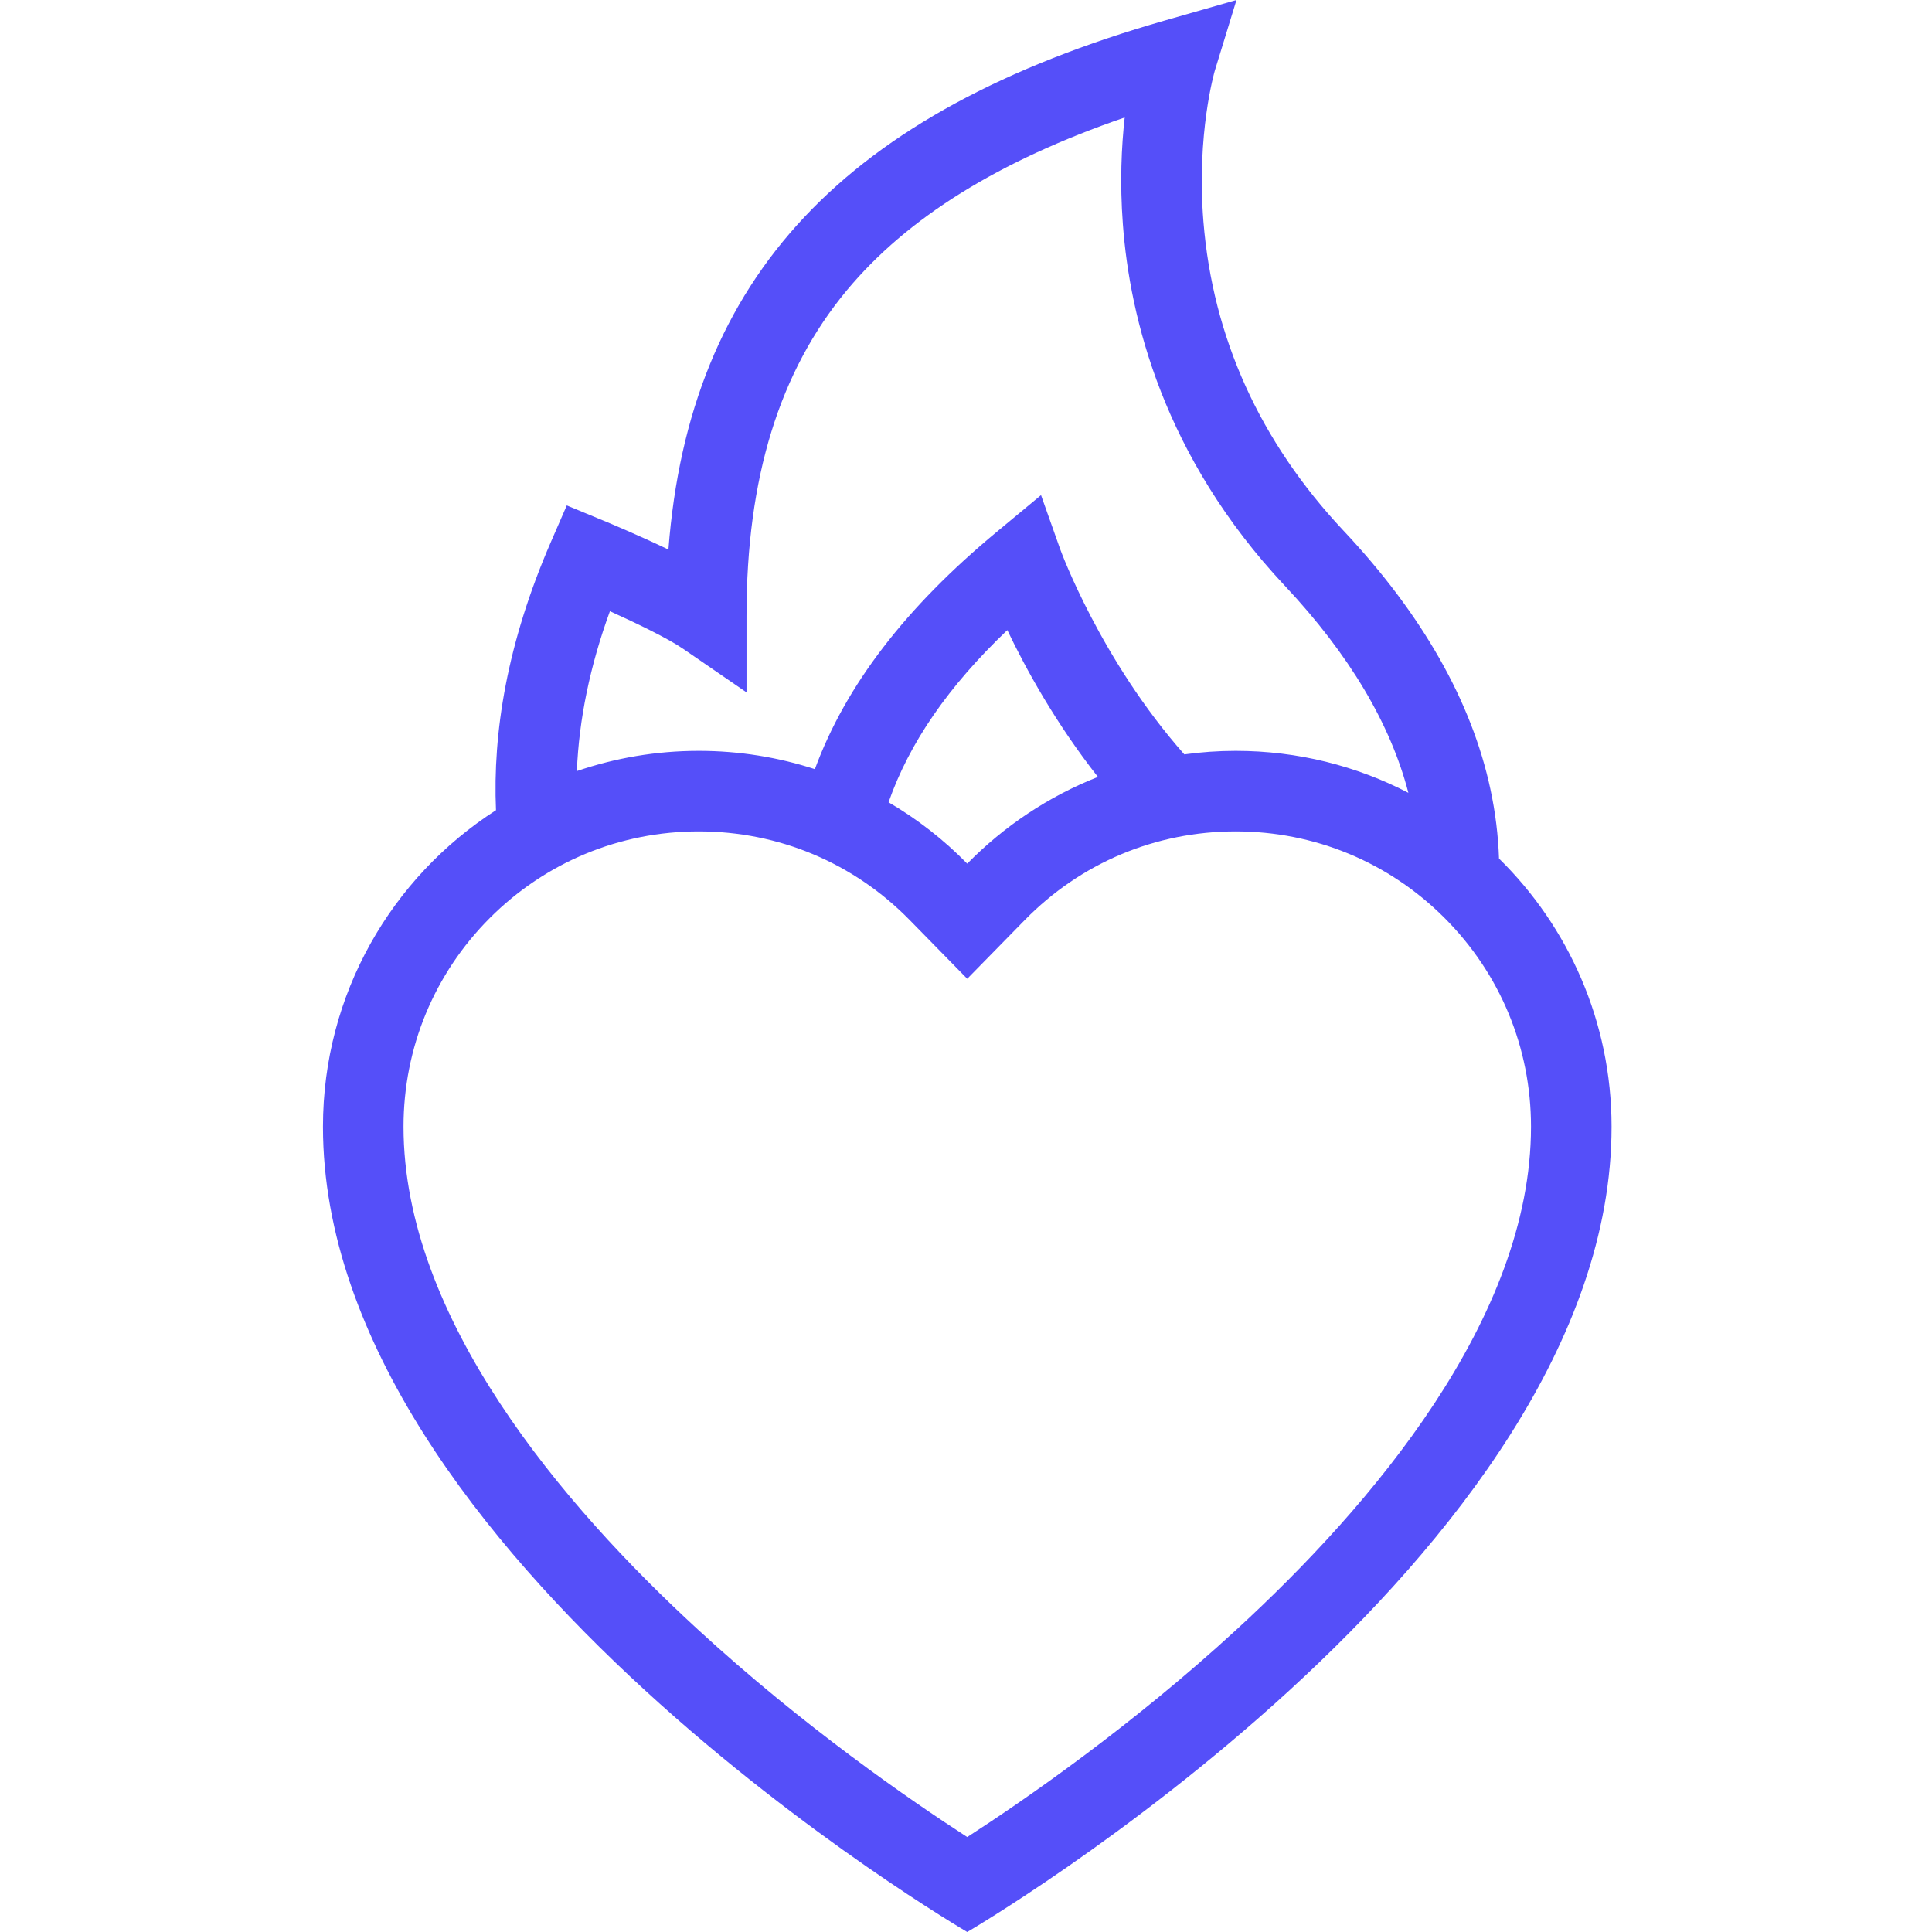 <?xml version="1.0" encoding="UTF-8"?>
<svg width="36px" height="36px" viewBox="0 0 36 36" version="1.1" xmlns="http://www.w3.org/2000/svg" xmlns:xlink="http://www.w3.org/1999/xlink">
    <!-- Generator: Sketch 53.2 (72643) - https://sketchapp.com -->
    <title>Artboard</title>
    <desc>Created with Sketch.</desc>
    <g id="Artboard" stroke="none" stroke-width="1" fill="none" fill-rule="evenodd">
        <g id="hot-heart" transform="translate(6, 0)" fill="#554FF9" fill-rule="nonzero">
            <path d="M21.932,15.998 C21.917,15.57 21.865,15.14 21.772,14.707 C21.421,13.068 20.5,11.447 19.035,9.889 C17.477,8.23 16.598,6.292 16.424,4.128 C16.292,2.492 16.633,1.33 16.635,1.321 L17.04,0 L15.712,0.38 C9.746,2.084 6.845,5.15 6.455,10.24 C5.885,9.967 5.34,9.74 5.242,9.7 L4.561,9.418 L4.267,10.094 C3.446,11.984 3.18,13.655 3.242,15.097 C1.303,16.343 0.018,18.518 0.018,20.994 C0.018,28.997 12.023,36 12.023,36 C12.023,36 24.029,28.997 24.029,20.994 C24.029,19.037 23.225,17.268 21.932,15.998 Z M5.365,11.389 C5.861,11.613 6.446,11.895 6.734,12.093 L7.91,12.901 L7.91,11.475 C7.91,8.906 8.522,6.922 9.78,5.409 C10.905,4.057 12.606,2.998 14.957,2.189 C14.897,2.727 14.865,3.405 14.923,4.176 C15.051,5.923 15.681,8.51 17.943,10.917 C19.14,12.192 19.911,13.49 20.243,14.773 C19.28,14.273 18.185,13.991 17.025,13.991 C16.701,13.991 16.38,14.014 16.068,14.057 C14.511,12.297 13.768,10.269 13.757,10.238 L13.398,9.226 L12.571,9.912 C10.884,11.312 9.763,12.76 9.184,14.332 C8.503,14.111 7.776,13.991 7.021,13.991 C6.226,13.991 5.462,14.124 4.749,14.368 C4.788,13.409 4.992,12.412 5.365,11.389 Z M14.458,14.477 C13.535,14.841 12.707,15.396 12.023,16.093 C11.589,15.65 11.096,15.264 10.557,14.949 C10.943,13.845 11.67,12.788 12.77,11.741 C13.112,12.458 13.667,13.47 14.458,14.477 Z M17.05,30.356 C15.077,32.172 13.076,33.55 12.023,34.231 C10.97,33.55 8.969,32.172 6.996,30.356 C4.497,28.059 1.519,24.569 1.519,20.994 C1.519,19.525 2.091,18.142 3.13,17.103 C4.17,16.064 5.551,15.492 7.021,15.492 C8.511,15.492 9.907,16.078 10.951,17.144 L12.023,18.238 L13.095,17.144 C14.139,16.078 15.534,15.492 17.025,15.492 C18.495,15.492 19.876,16.064 20.915,17.103 C21.955,18.142 22.528,19.525 22.528,20.994 C22.528,24.569 19.549,28.059 17.05,30.356 Z" id="hot_heart"></path>
        </g>
    </g>
</svg>